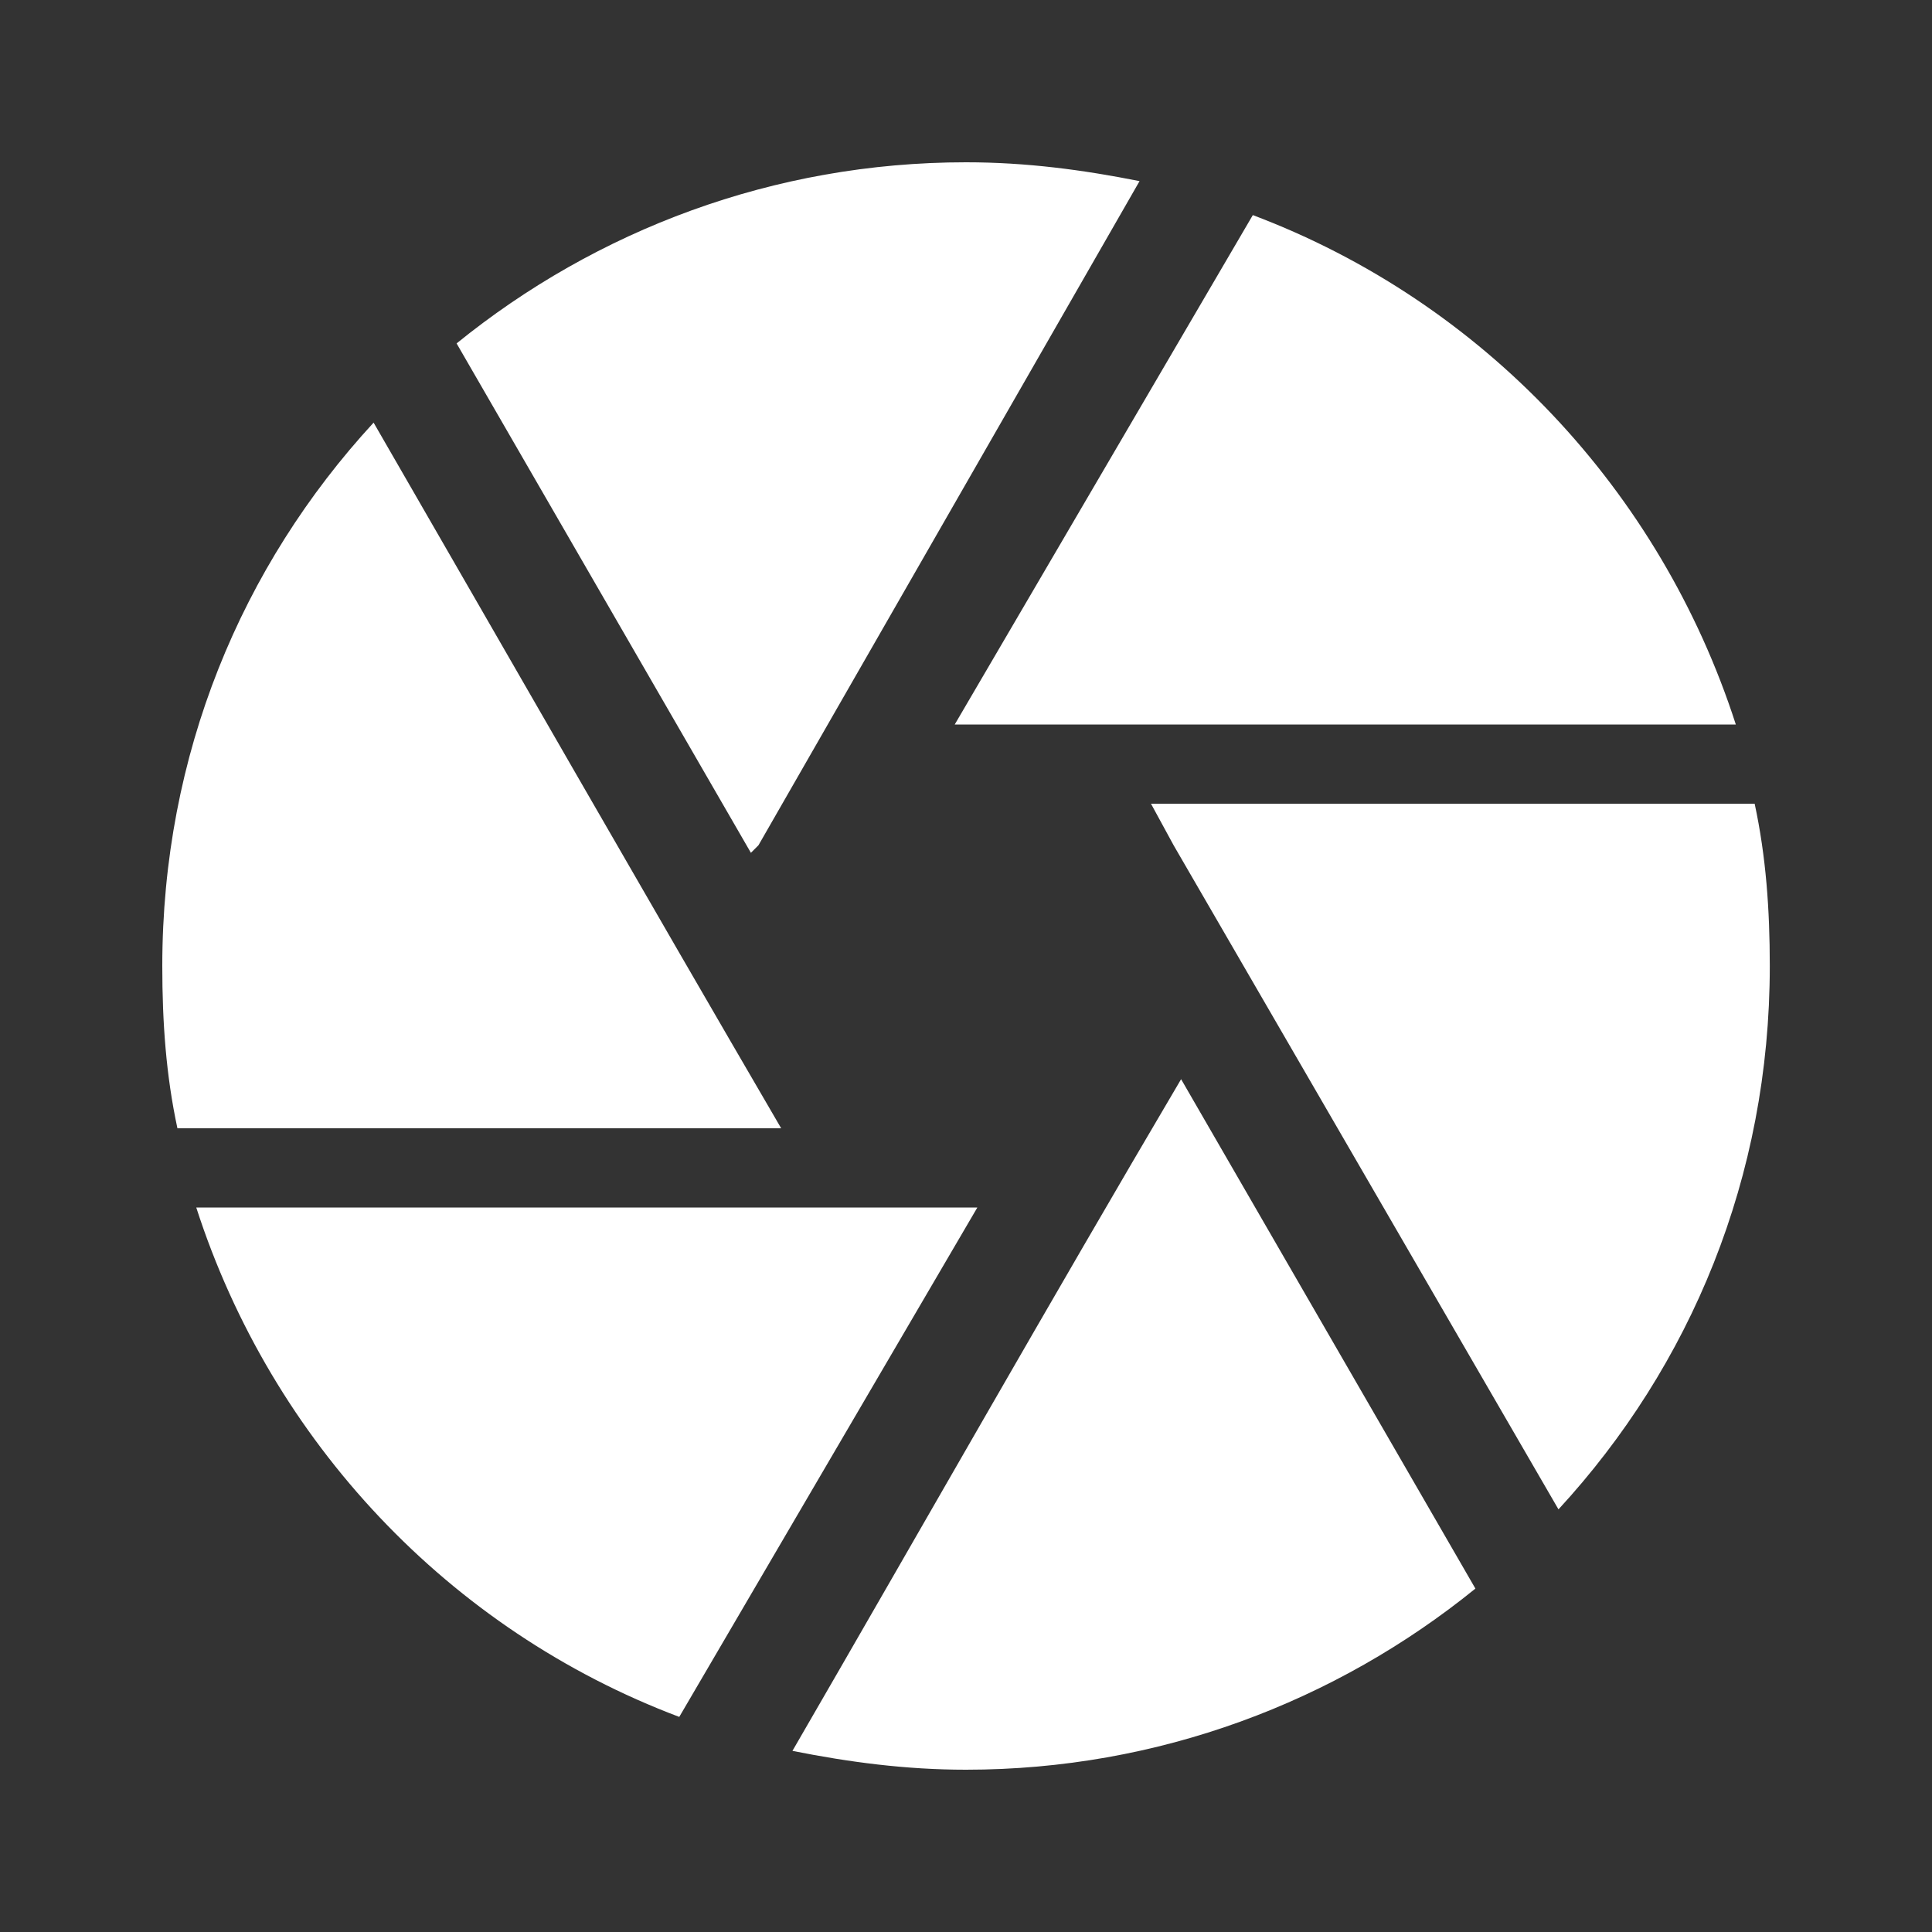 <svg version="1.1" xmlns="http://www.w3.org/2000/svg" width="24" height="24" viewBox="0 0 24 24">
<rect x="0" y="0" width="24" height="24" fill="#333333" stroke="none"/>
<title>i-logo</title>
<path fill="#ffffff" d="M9.844 21.75c1.61-2.78 3.199-5.582 4.828-8.344l3.656 6.328c-1.734 1.406-3.938 2.25-6.328 2.25-0.75 0-1.453-0.094-2.156-0.234zM2.438 15h9.703l-3.703 6.328c-2.859-1.078-5.063-3.422-6-6.328zM4.641 5.25c1.687 2.922 3.365 5.853 5.063 8.766h-7.5c-0.141-0.656-0.188-1.313-0.188-2.016 0-2.625 0.984-4.969 2.625-6.75zM21.797 9.984c0.141 0.656 0.188 1.313 0.188 2.016 0 2.625-0.984 4.969-2.625 6.75l-4.781-8.25-0.281-0.516h7.5zM21.563 9h-9.703l3.703-6.328c2.859 1.078 5.063 3.422 6 6.328zM9.422 10.5l-0.094 0.094-3.656-6.328c1.734-1.406 3.938-2.25 6.328-2.25 0.75 0 1.453 0.094 2.156 0.234z"></path>
</svg>
